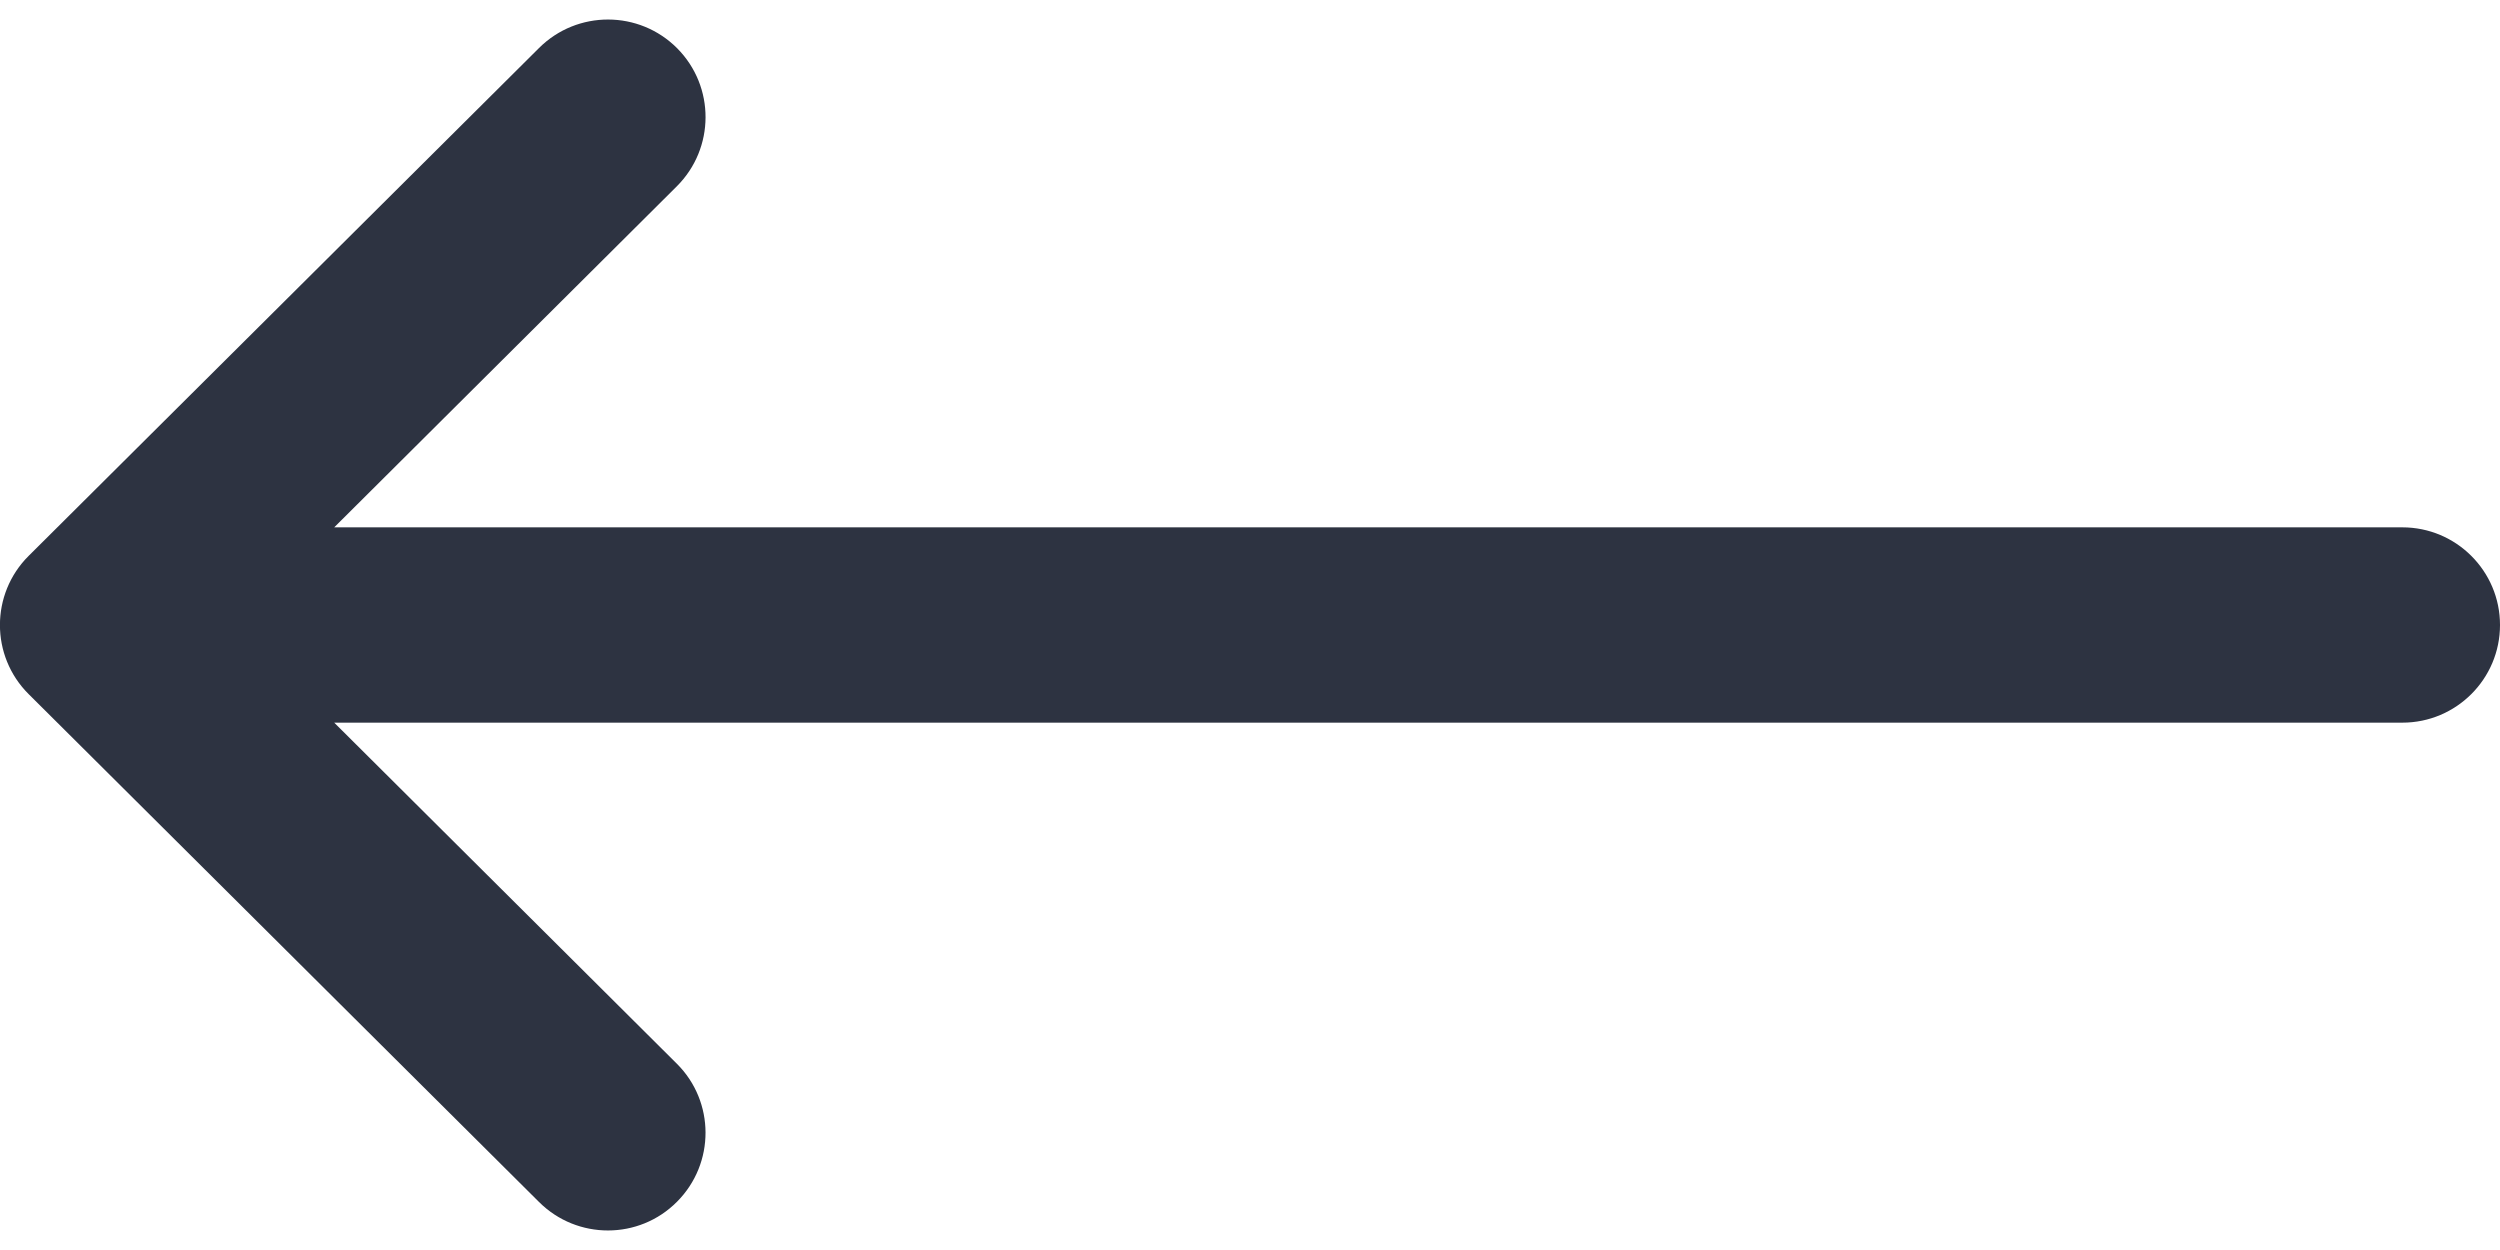<svg width="16" height="8" viewBox="0 0 16 8" fill="none" xmlns="http://www.w3.org/2000/svg">
<path d="M0.183 3.558C0.183 3.557 0.184 3.557 0.184 3.557L3.45 0.307C3.694 0.064 4.09 0.064 4.334 0.309C4.577 0.554 4.576 0.949 4.331 1.193L2.139 3.375H15.375C15.72 3.375 16 3.655 16 4C16 4.345 15.72 4.625 15.375 4.625H2.139L4.331 6.807C4.576 7.05 4.577 7.446 4.333 7.691C4.09 7.936 3.694 7.936 3.45 7.693L0.184 4.443C0.184 4.443 0.183 4.443 0.183 4.442C-0.062 4.198 -0.061 3.801 0.183 3.558Z" fill="#2D3341"/>
</svg>
